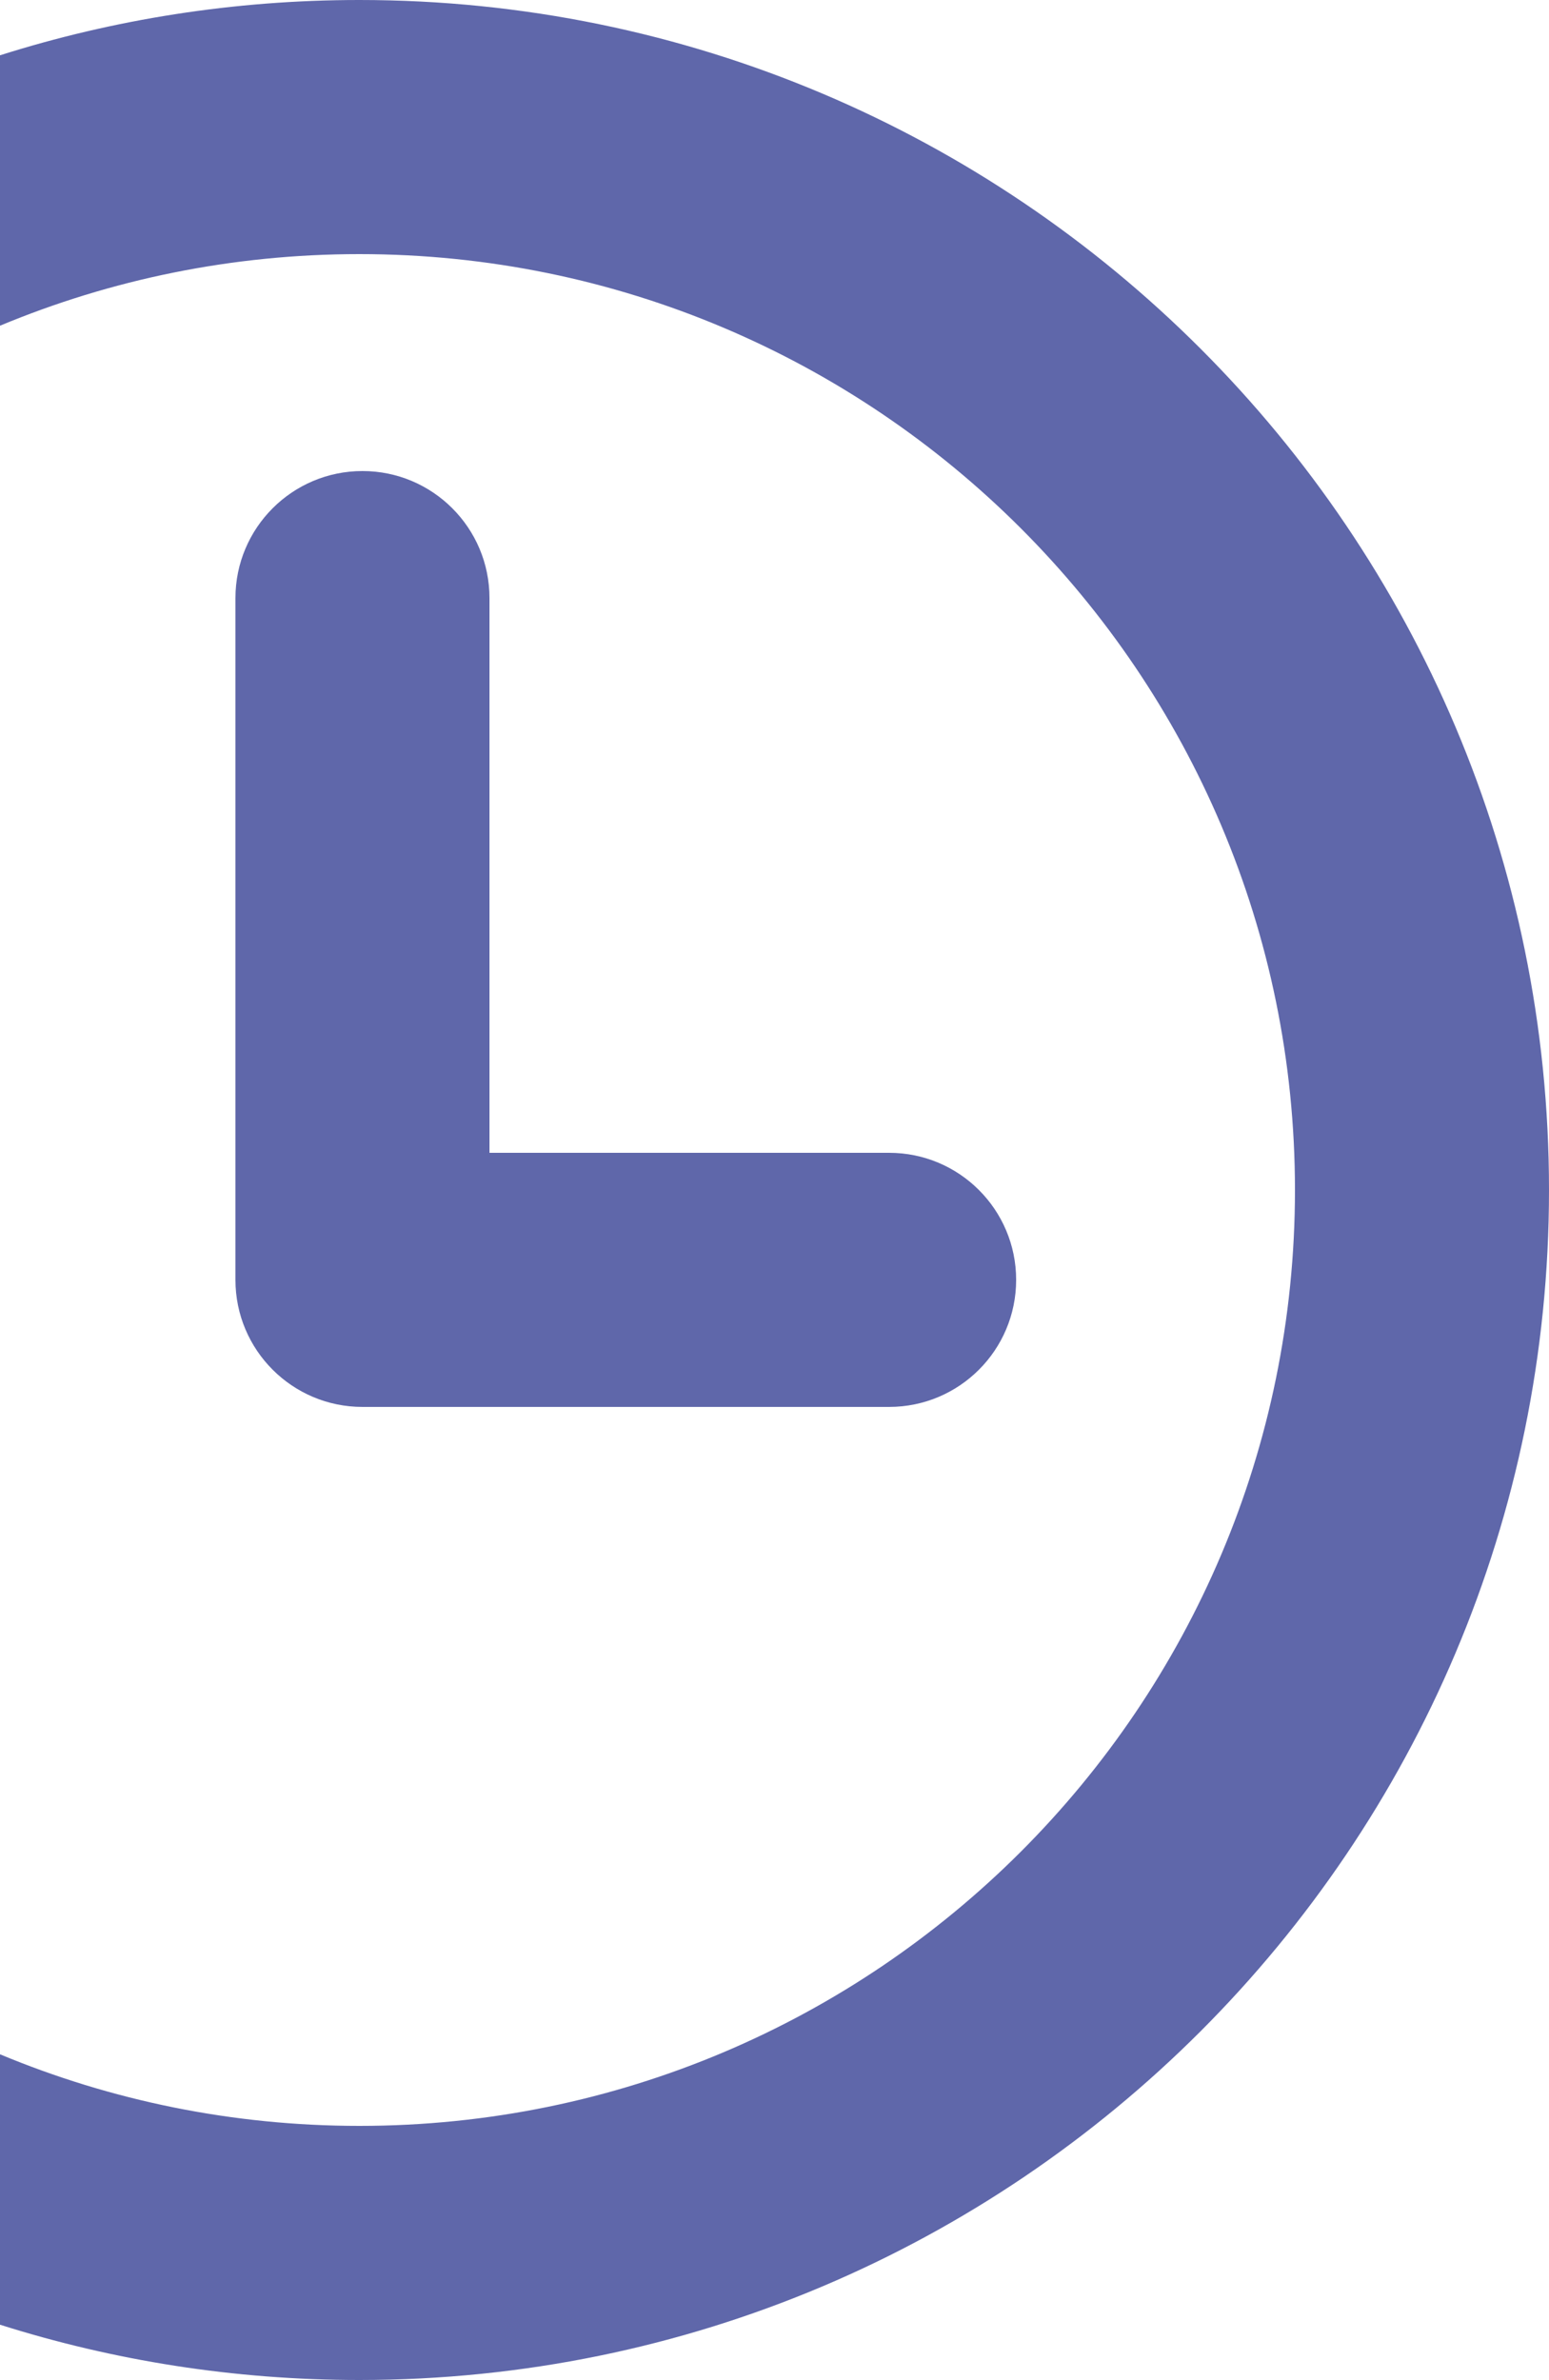 <svg width="250" height="384" viewBox="0 0 250 384" fill="none" xmlns="http://www.w3.org/2000/svg">
<path fill-rule="evenodd" clip-rule="evenodd" d="M58.5 76C69.822 76 79 85.178 79 96.5V186H143.5C154.822 186 164 195.178 164 206.5C164 217.822 154.822 227 143.5 227H58.5C47.178 227 38 217.822 38 206.5V96.5C38 85.178 47.178 76 58.5 76Z" fill="#5F67AA"/>
<path fill-rule="evenodd" clip-rule="evenodd" d="M0 375.077C18.301 380.873 37.787 384 58 384C164.004 384 250 298.004 250 192C250 85.996 164.004 0 58 0C37.787 0 18.301 3.127 0 8.923V52.551C17.86 45.11 37.452 41 58 41C141.36 41 209 108.64 209 192C209 275.36 141.36 343 58 343C37.452 343 17.86 338.89 0 331.449V375.077Z" fill="#5F67AA"/>
</svg>
